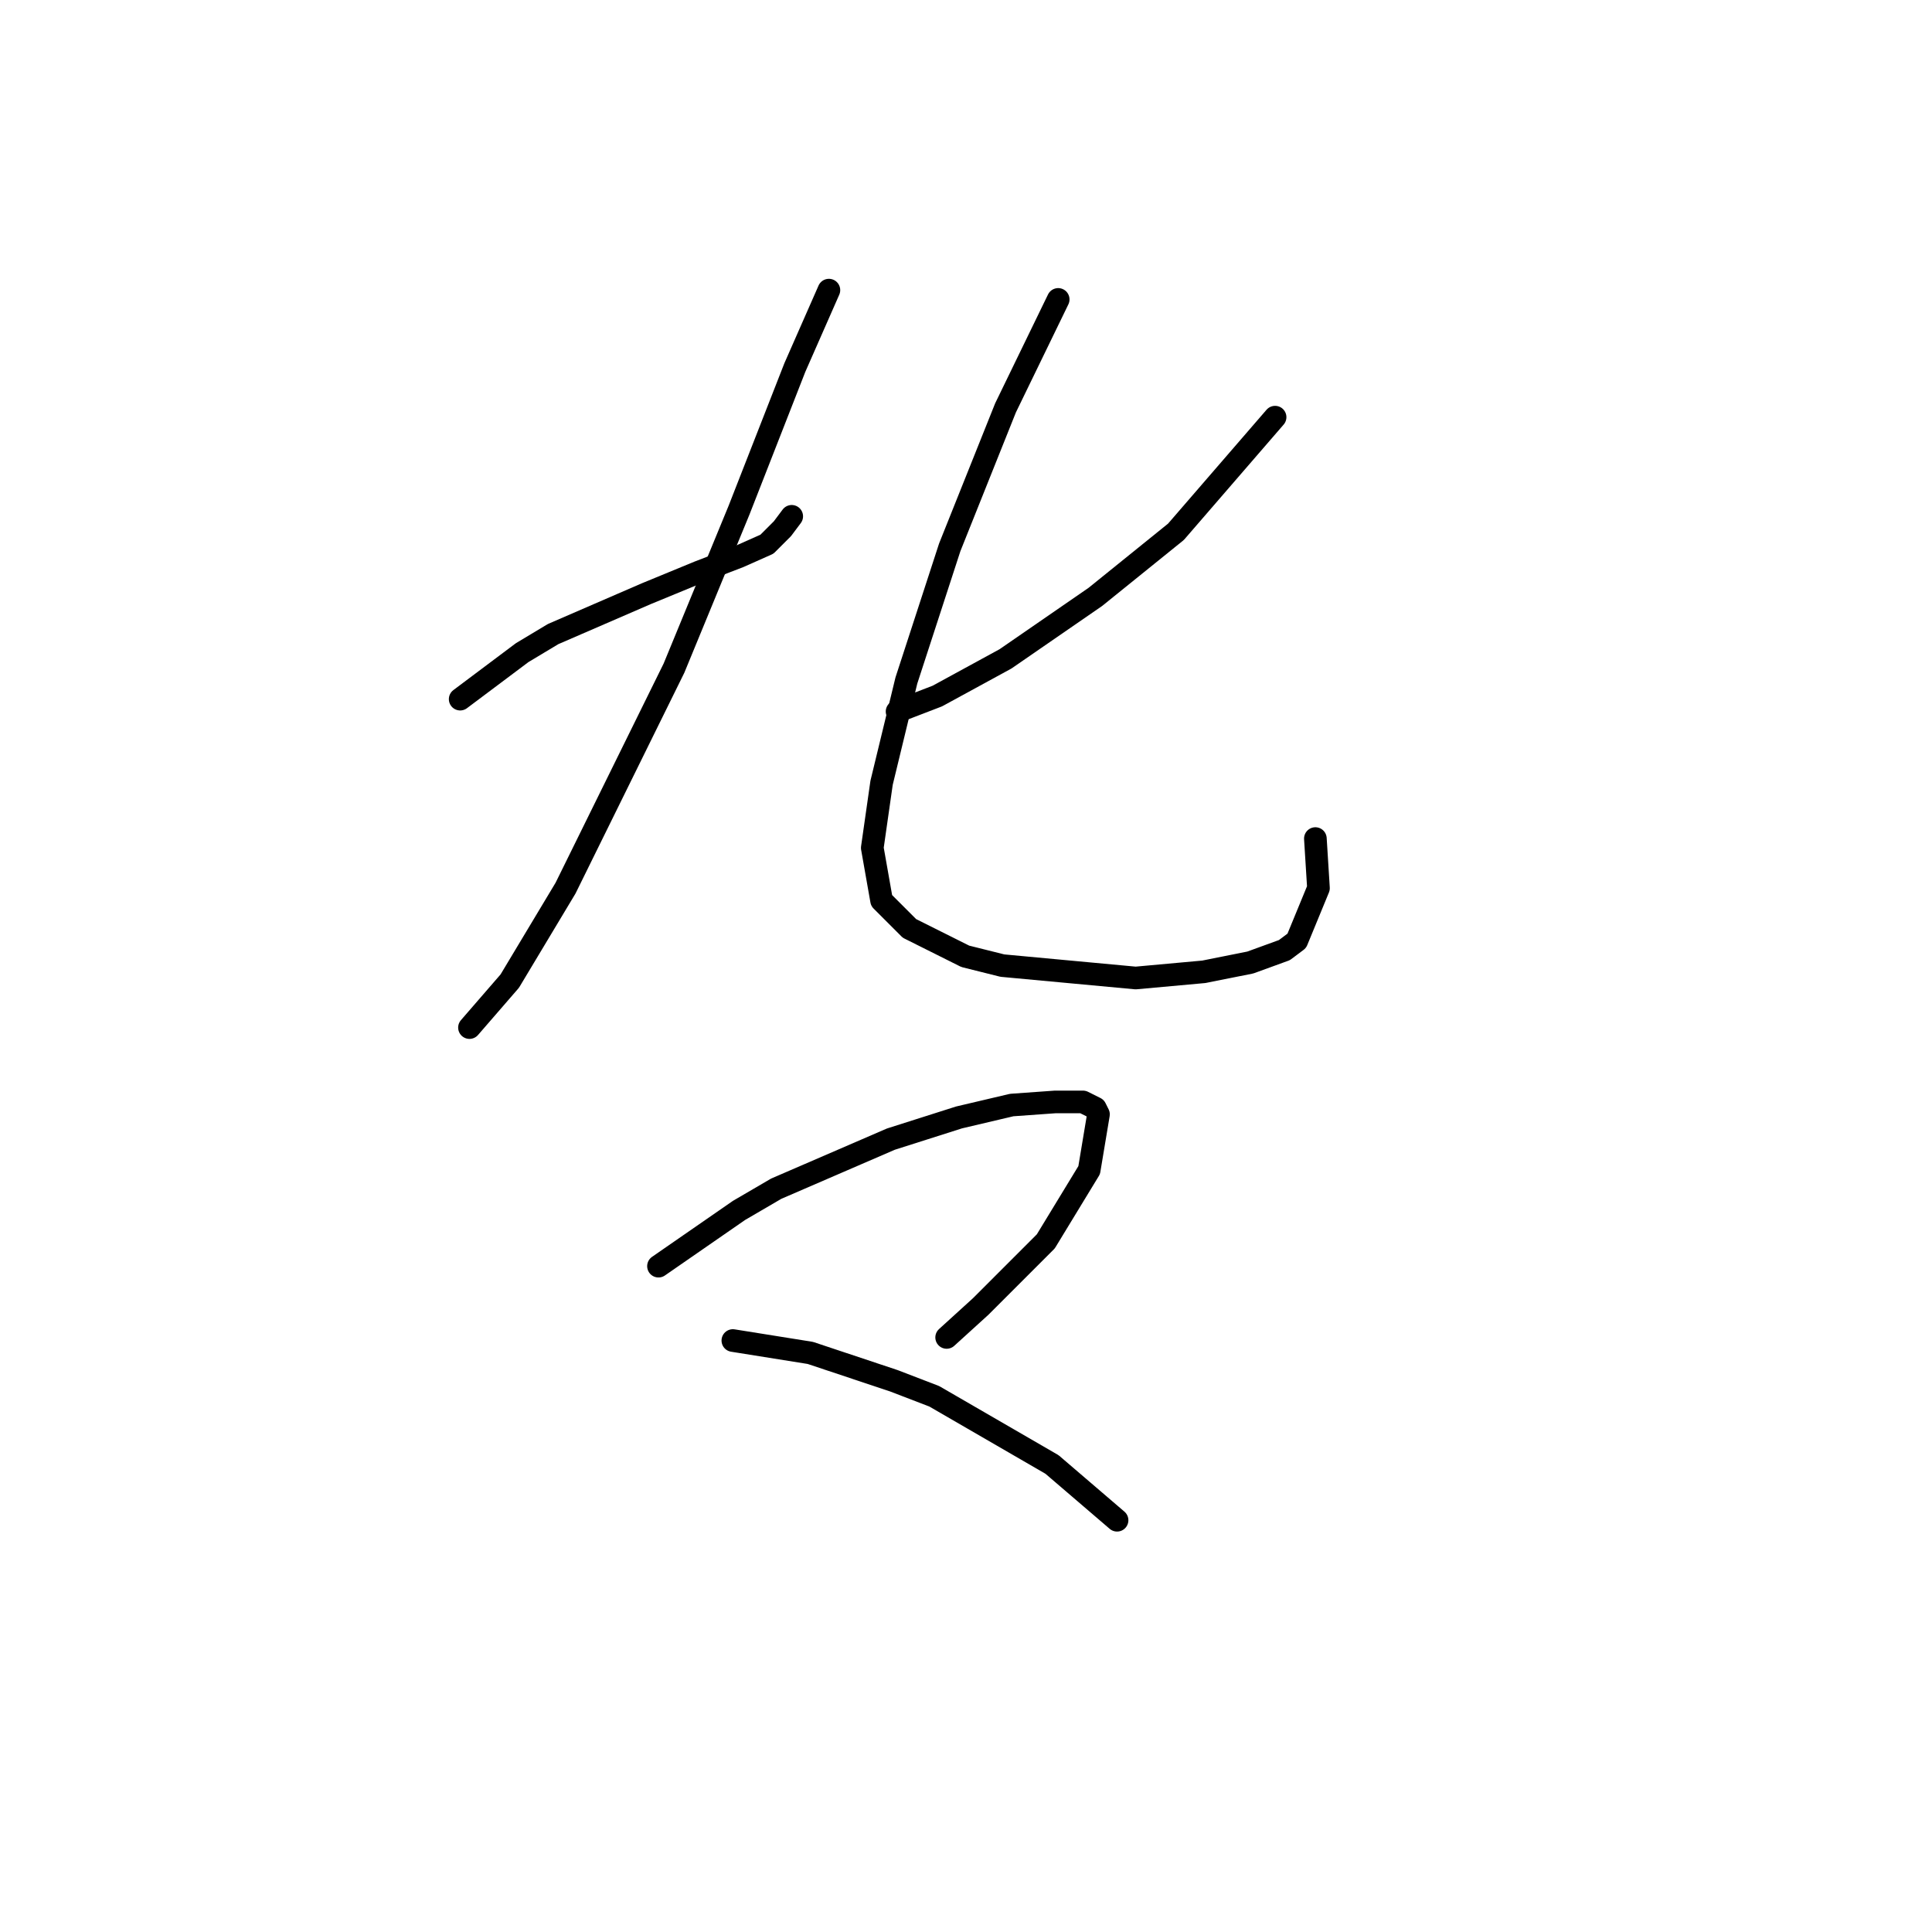 <?xml version="1.0" standalone="no"?>
    <svg width="256" height="256" xmlns="http://www.w3.org/2000/svg" version="1.1">
    <polyline stroke="black" stroke-width="3" stroke-linecap="round" fill="transparent" stroke-linejoin="round" points="60.976 92.639 69.188 86.48 73.293 84.017 85.611 78.68 92.59 75.806 97.928 73.753 101.623 72.11 103.676 70.058 104.907 68.415 104.907 68.415 " />
        <polyline stroke="black" stroke-width="3" stroke-linecap="round" fill="transparent" stroke-linejoin="round" points="109.834 38.444 105.318 48.708 97.928 67.594 89.306 88.533 74.936 117.684 67.545 130.001 62.208 136.159 62.208 136.159 " />
        <polyline stroke="black" stroke-width="3" stroke-linecap="round" fill="transparent" stroke-linejoin="round" points="168.956 55.277 155.818 70.468 145.143 79.09 133.237 87.302 124.204 92.228 118.867 94.281 118.867 94.281 " />
        <polyline stroke="black" stroke-width="3" stroke-linecap="round" fill="transparent" stroke-linejoin="round" points="140.216 39.675 133.237 54.045 125.846 72.521 120.098 90.176 116.814 103.724 115.582 112.346 116.814 119.326 120.509 123.021 127.899 126.716 132.826 127.948 150.481 129.59 159.513 128.769 165.672 127.538 170.188 125.895 171.83 124.663 174.704 117.684 174.294 111.115 174.294 111.115 " />
        <polyline stroke="black" stroke-width="3" stroke-linecap="round" fill="transparent" stroke-linejoin="round" points="87.253 167.773 97.928 160.383 102.854 157.509 118.046 150.94 127.078 148.066 134.058 146.424 139.806 146.013 143.501 146.013 145.143 146.834 145.554 147.655 144.322 155.046 138.574 164.489 129.952 173.111 125.436 177.217 125.436 177.217 " />
        <polyline stroke="black" stroke-width="3" stroke-linecap="round" fill="transparent" stroke-linejoin="round" points="97.107 177.627 107.371 179.269 118.456 182.965 123.794 185.017 139.395 194.05 148.017 201.44 148.017 201.44 " />
        </svg>